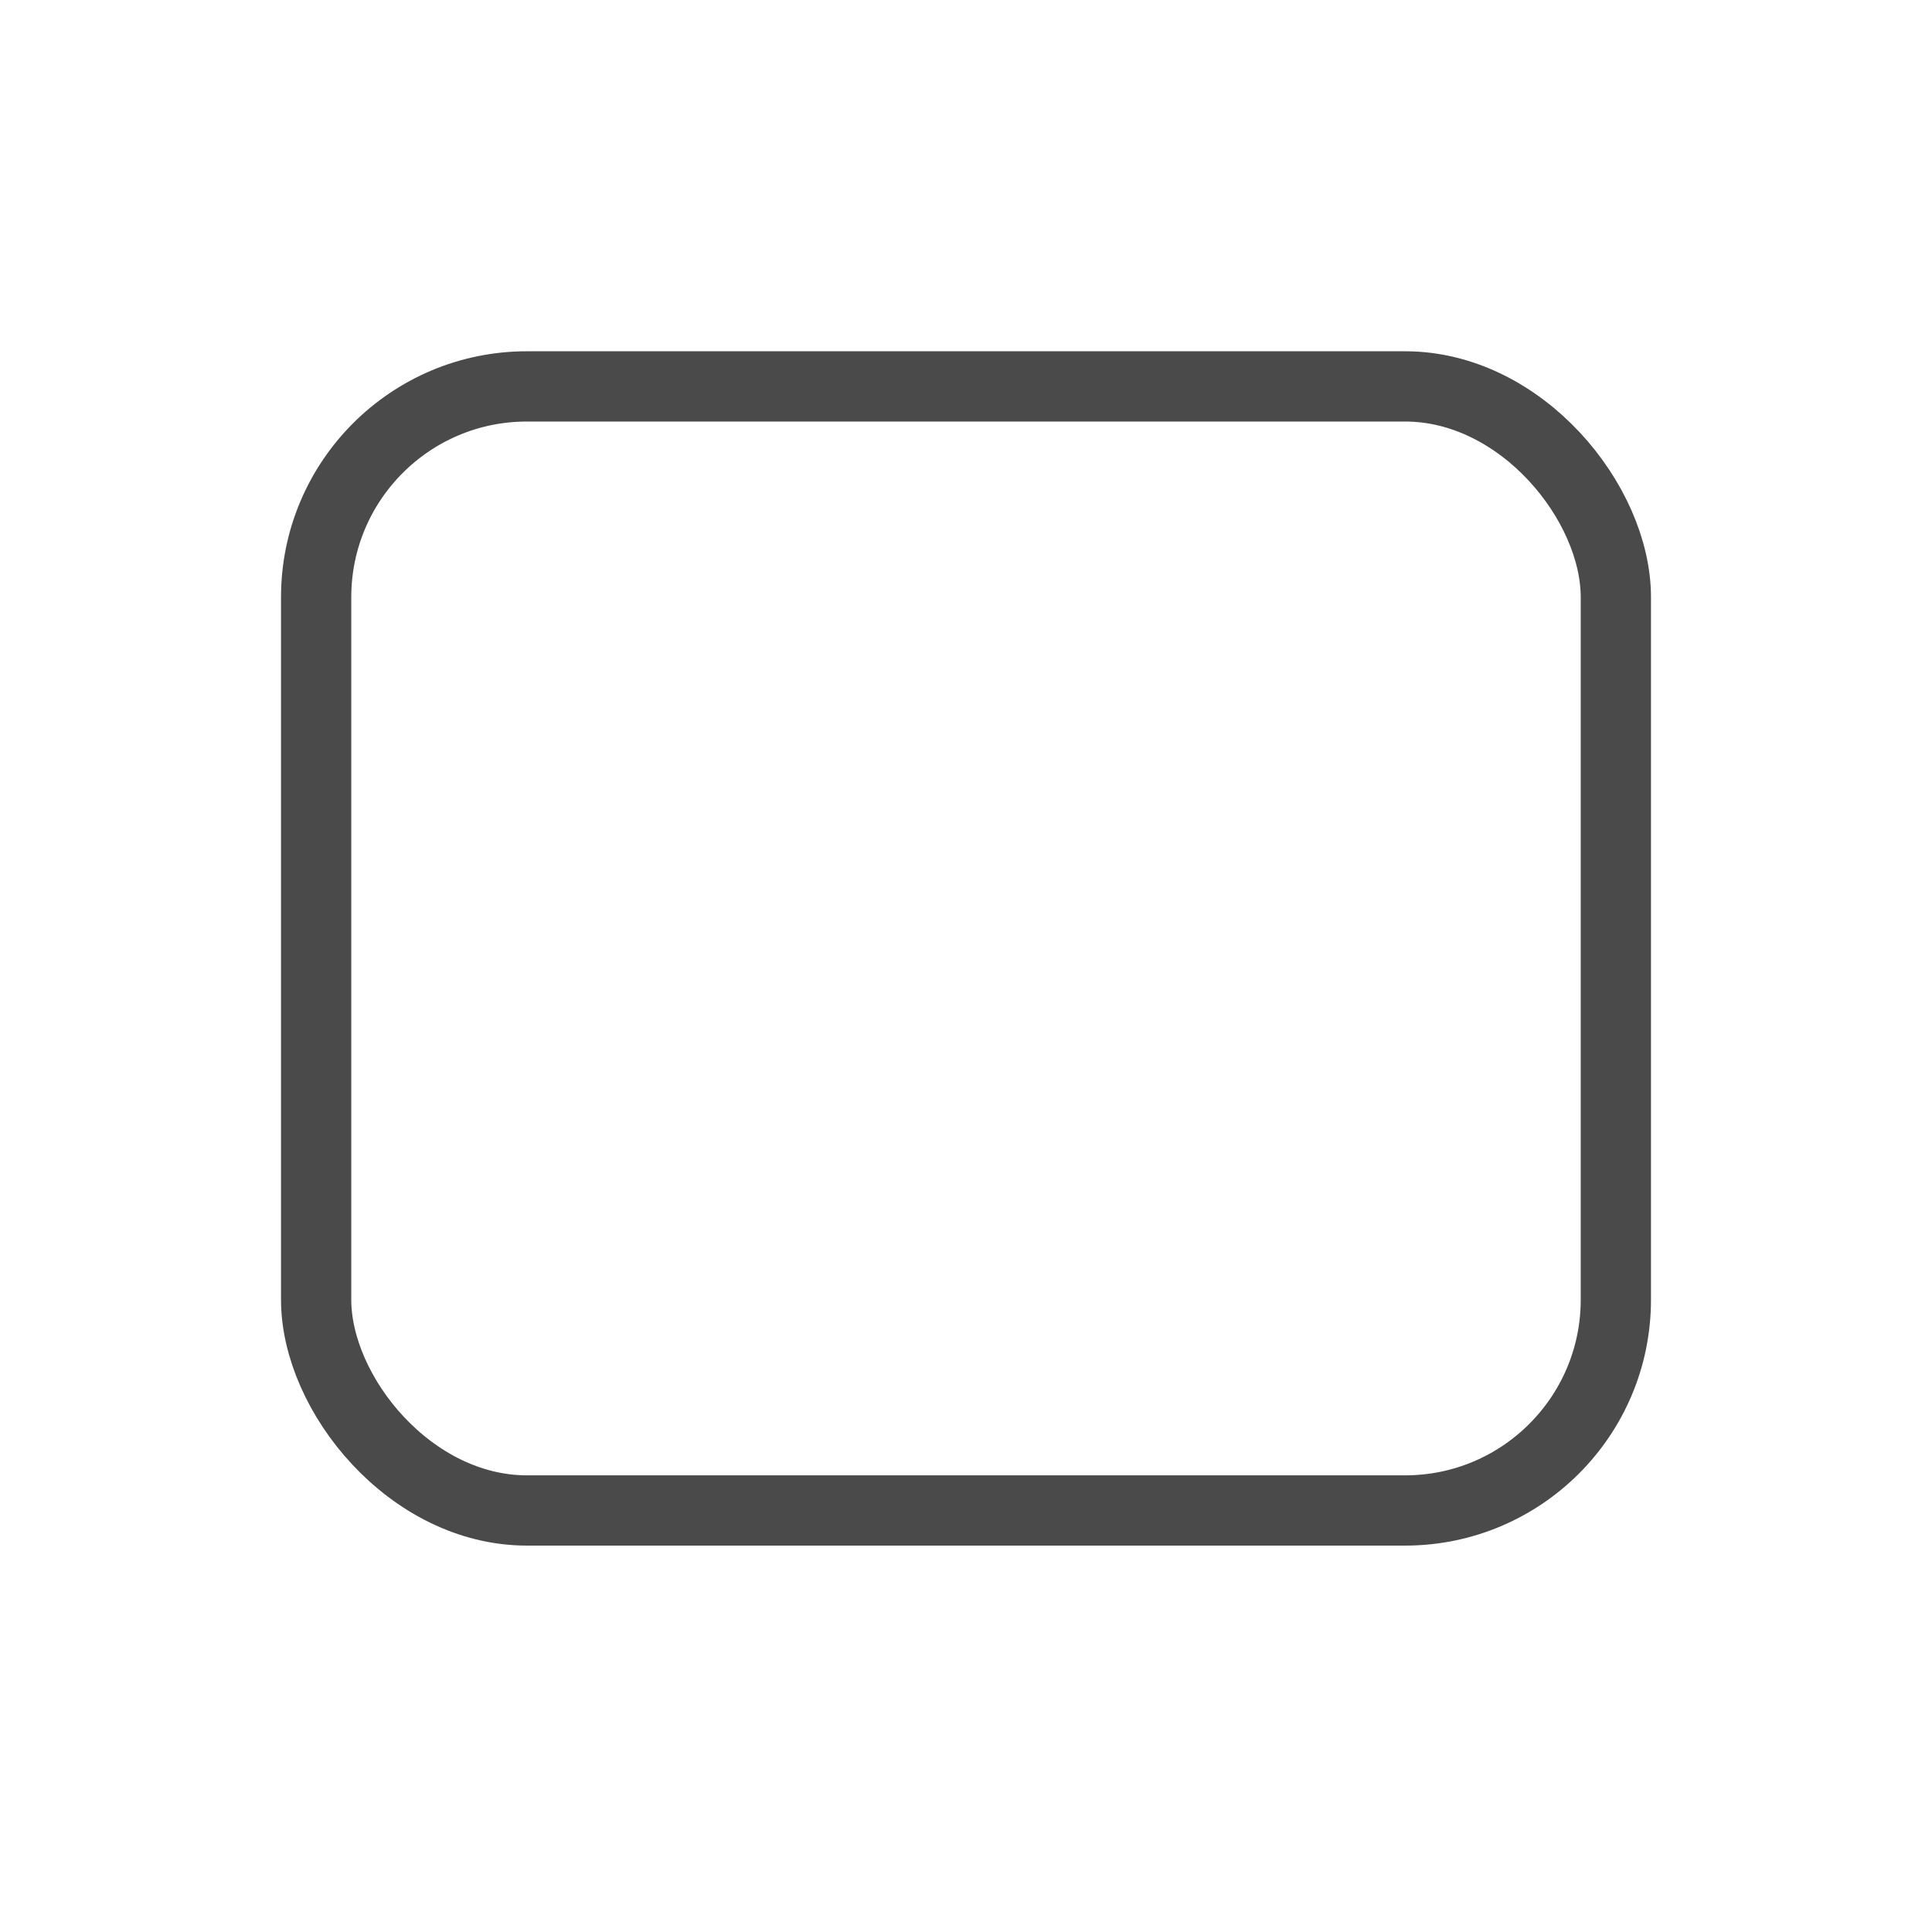 <?xml version="1.0" encoding="UTF-8"?>
<svg width="55px" height="55px" viewBox="0 0 55 55" version="1.1" xmlns="http://www.w3.org/2000/svg" xmlns:xlink="http://www.w3.org/1999/xlink">
    <title>layer_rect</title>
    <g id="layer_rect" stroke="none" stroke-width="1" fill="none" fill-rule="evenodd">
        <rect id="Rectangle-3" stroke="#4A4A4A" stroke-width="2" x="9" y="11" width="37" height="32" rx="6"></rect>
    </g>
</svg>